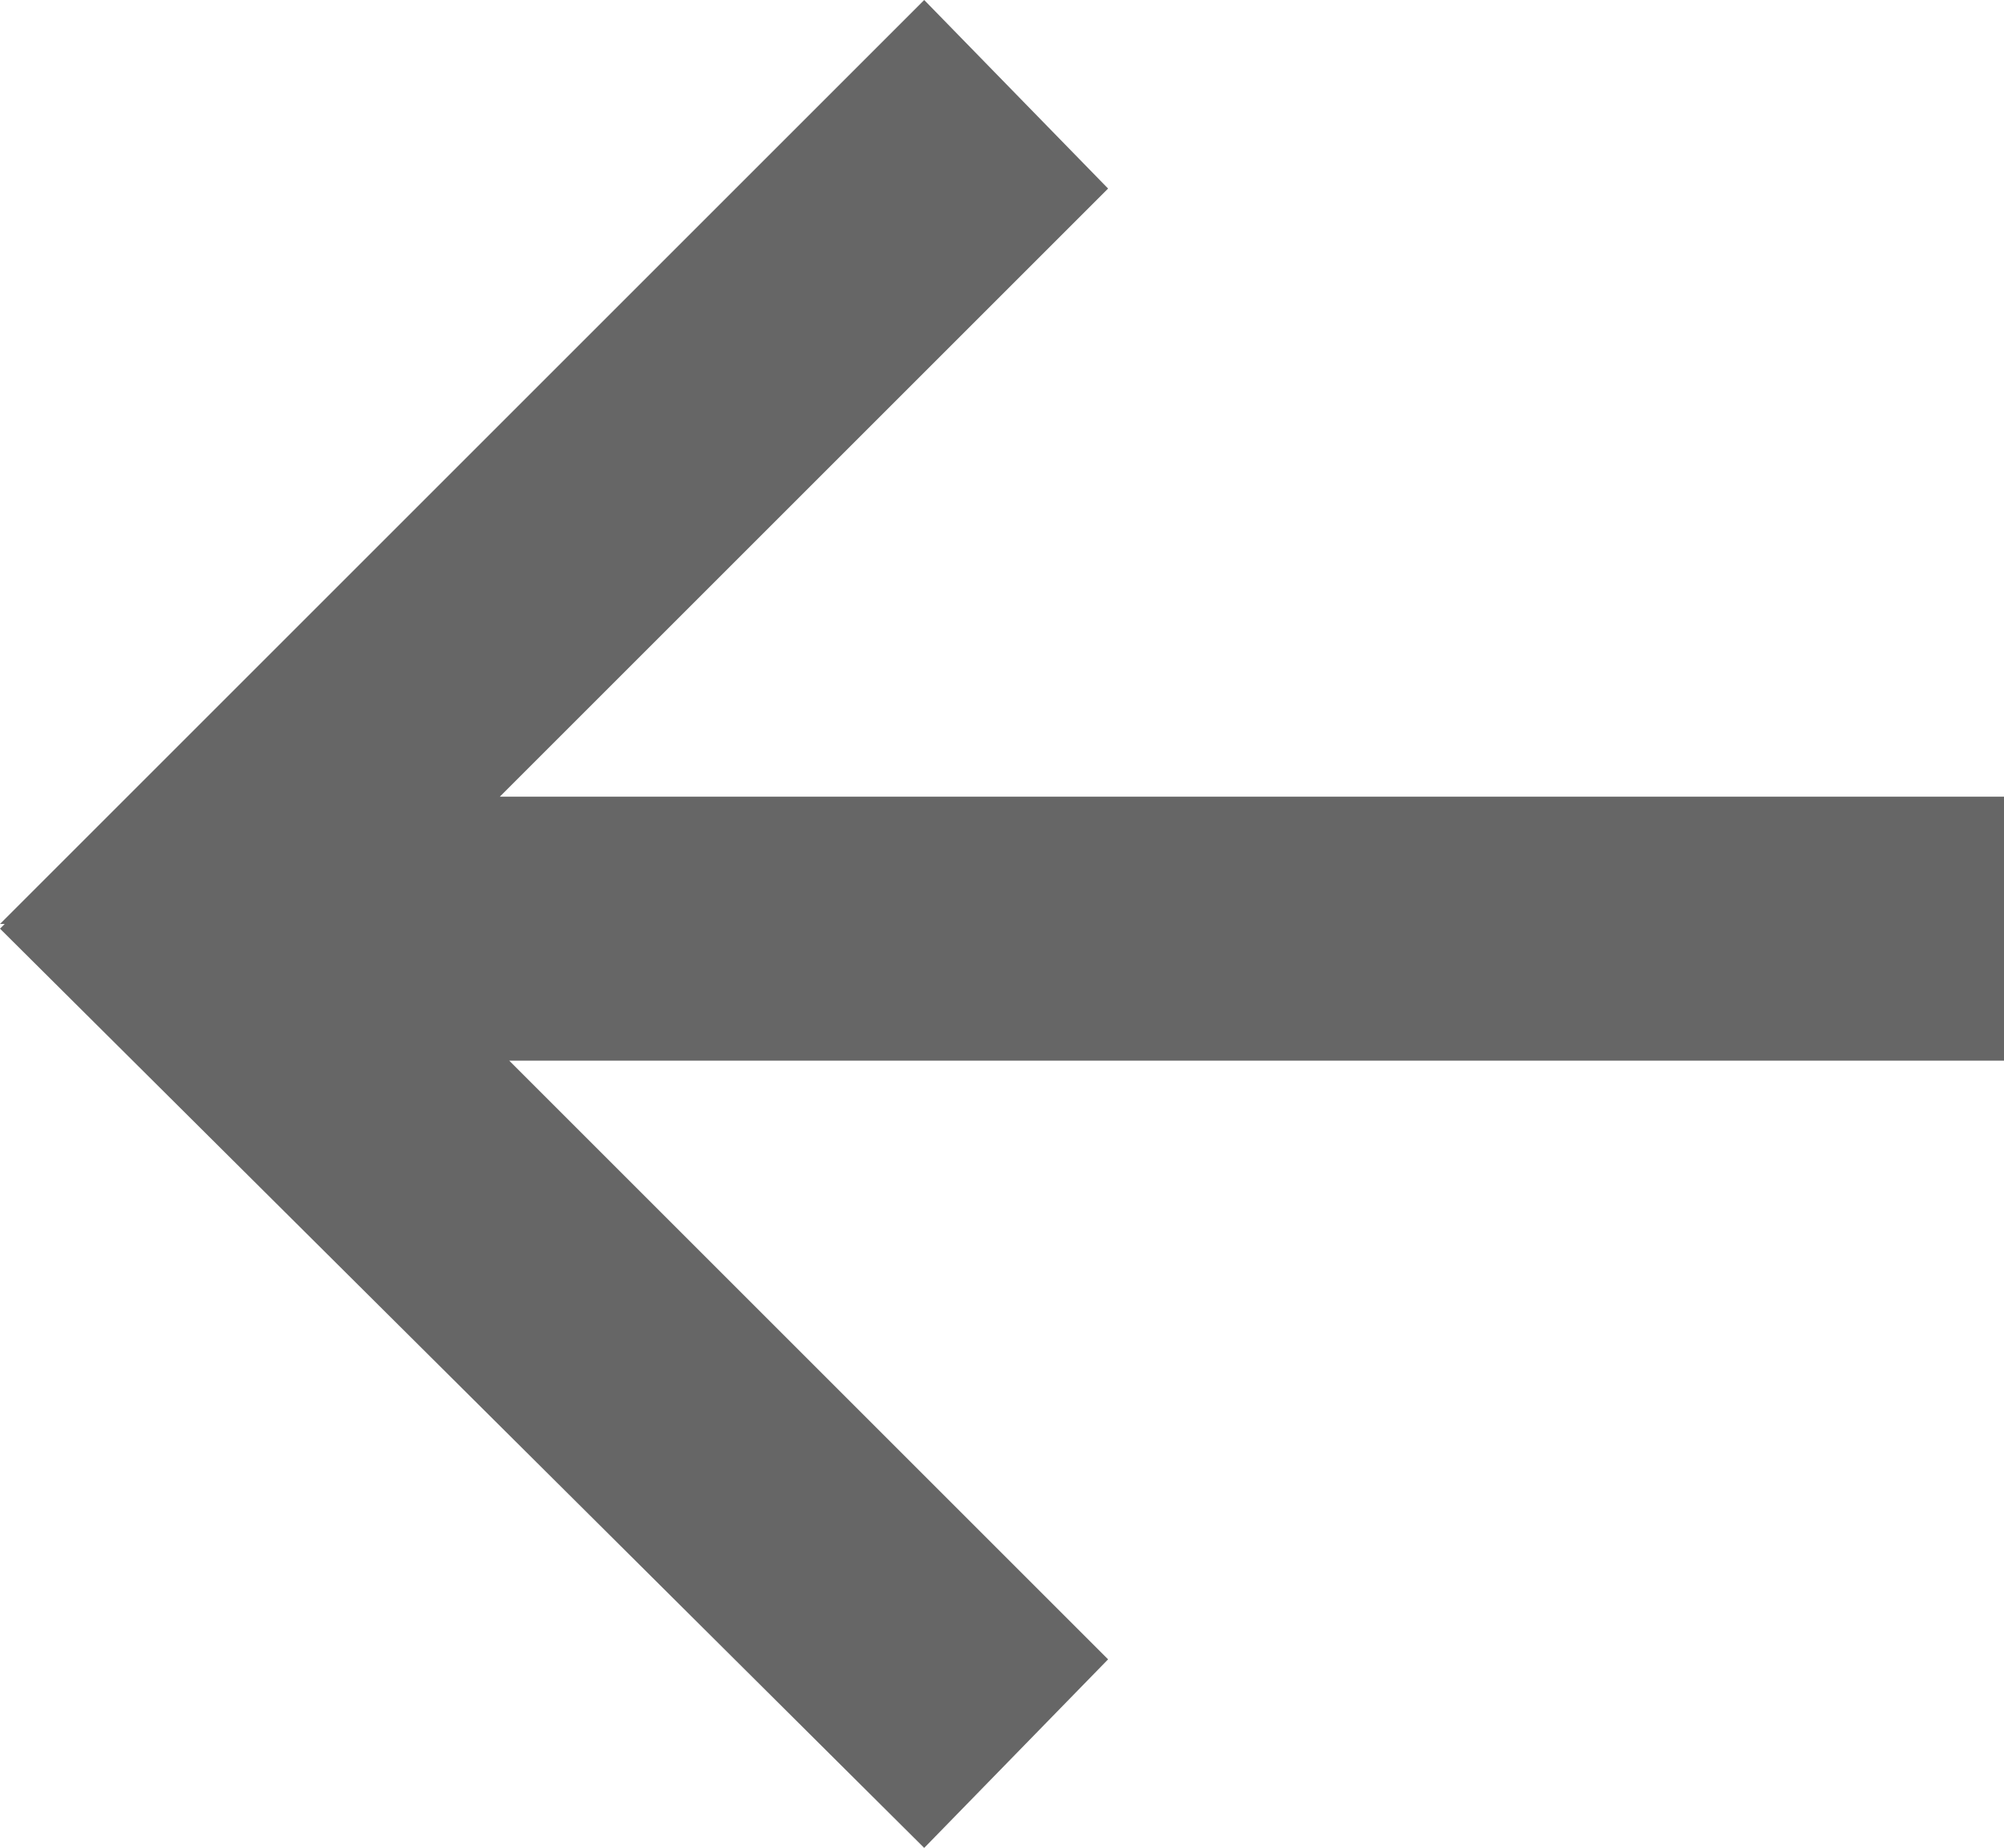 <?xml version="1.0" encoding="utf-8"?>
<!-- Generator: Adobe Illustrator 21.0.2, SVG Export Plug-In . SVG Version: 6.00 Build 0)  -->
<svg version="1.1" id="Layer_1" xmlns="http://www.w3.org/2000/svg" xmlns:xlink="http://www.w3.org/1999/xlink" x="0px" y="0px"
	 viewBox="0 0 42.5 39.2" style="enable-background:new 0 0 42.5 39.2;" xml:space="preserve">
<style type="text/css">
	.st0{fill:#666666;}
	.st1{fill:#666666;stroke:#666666;stroke-miterlimit:10;}
</style>
<polygon id="XMLID_418_" class="st0" points="0,19.6 19.6,0 23.5,4 10.6,16.9 42.5,16.9 42.5,22.5 10.8,22.5 23.5,35.2 19.6,39.2 
	0,19.7 0.1,19.6 "/>
</svg>
